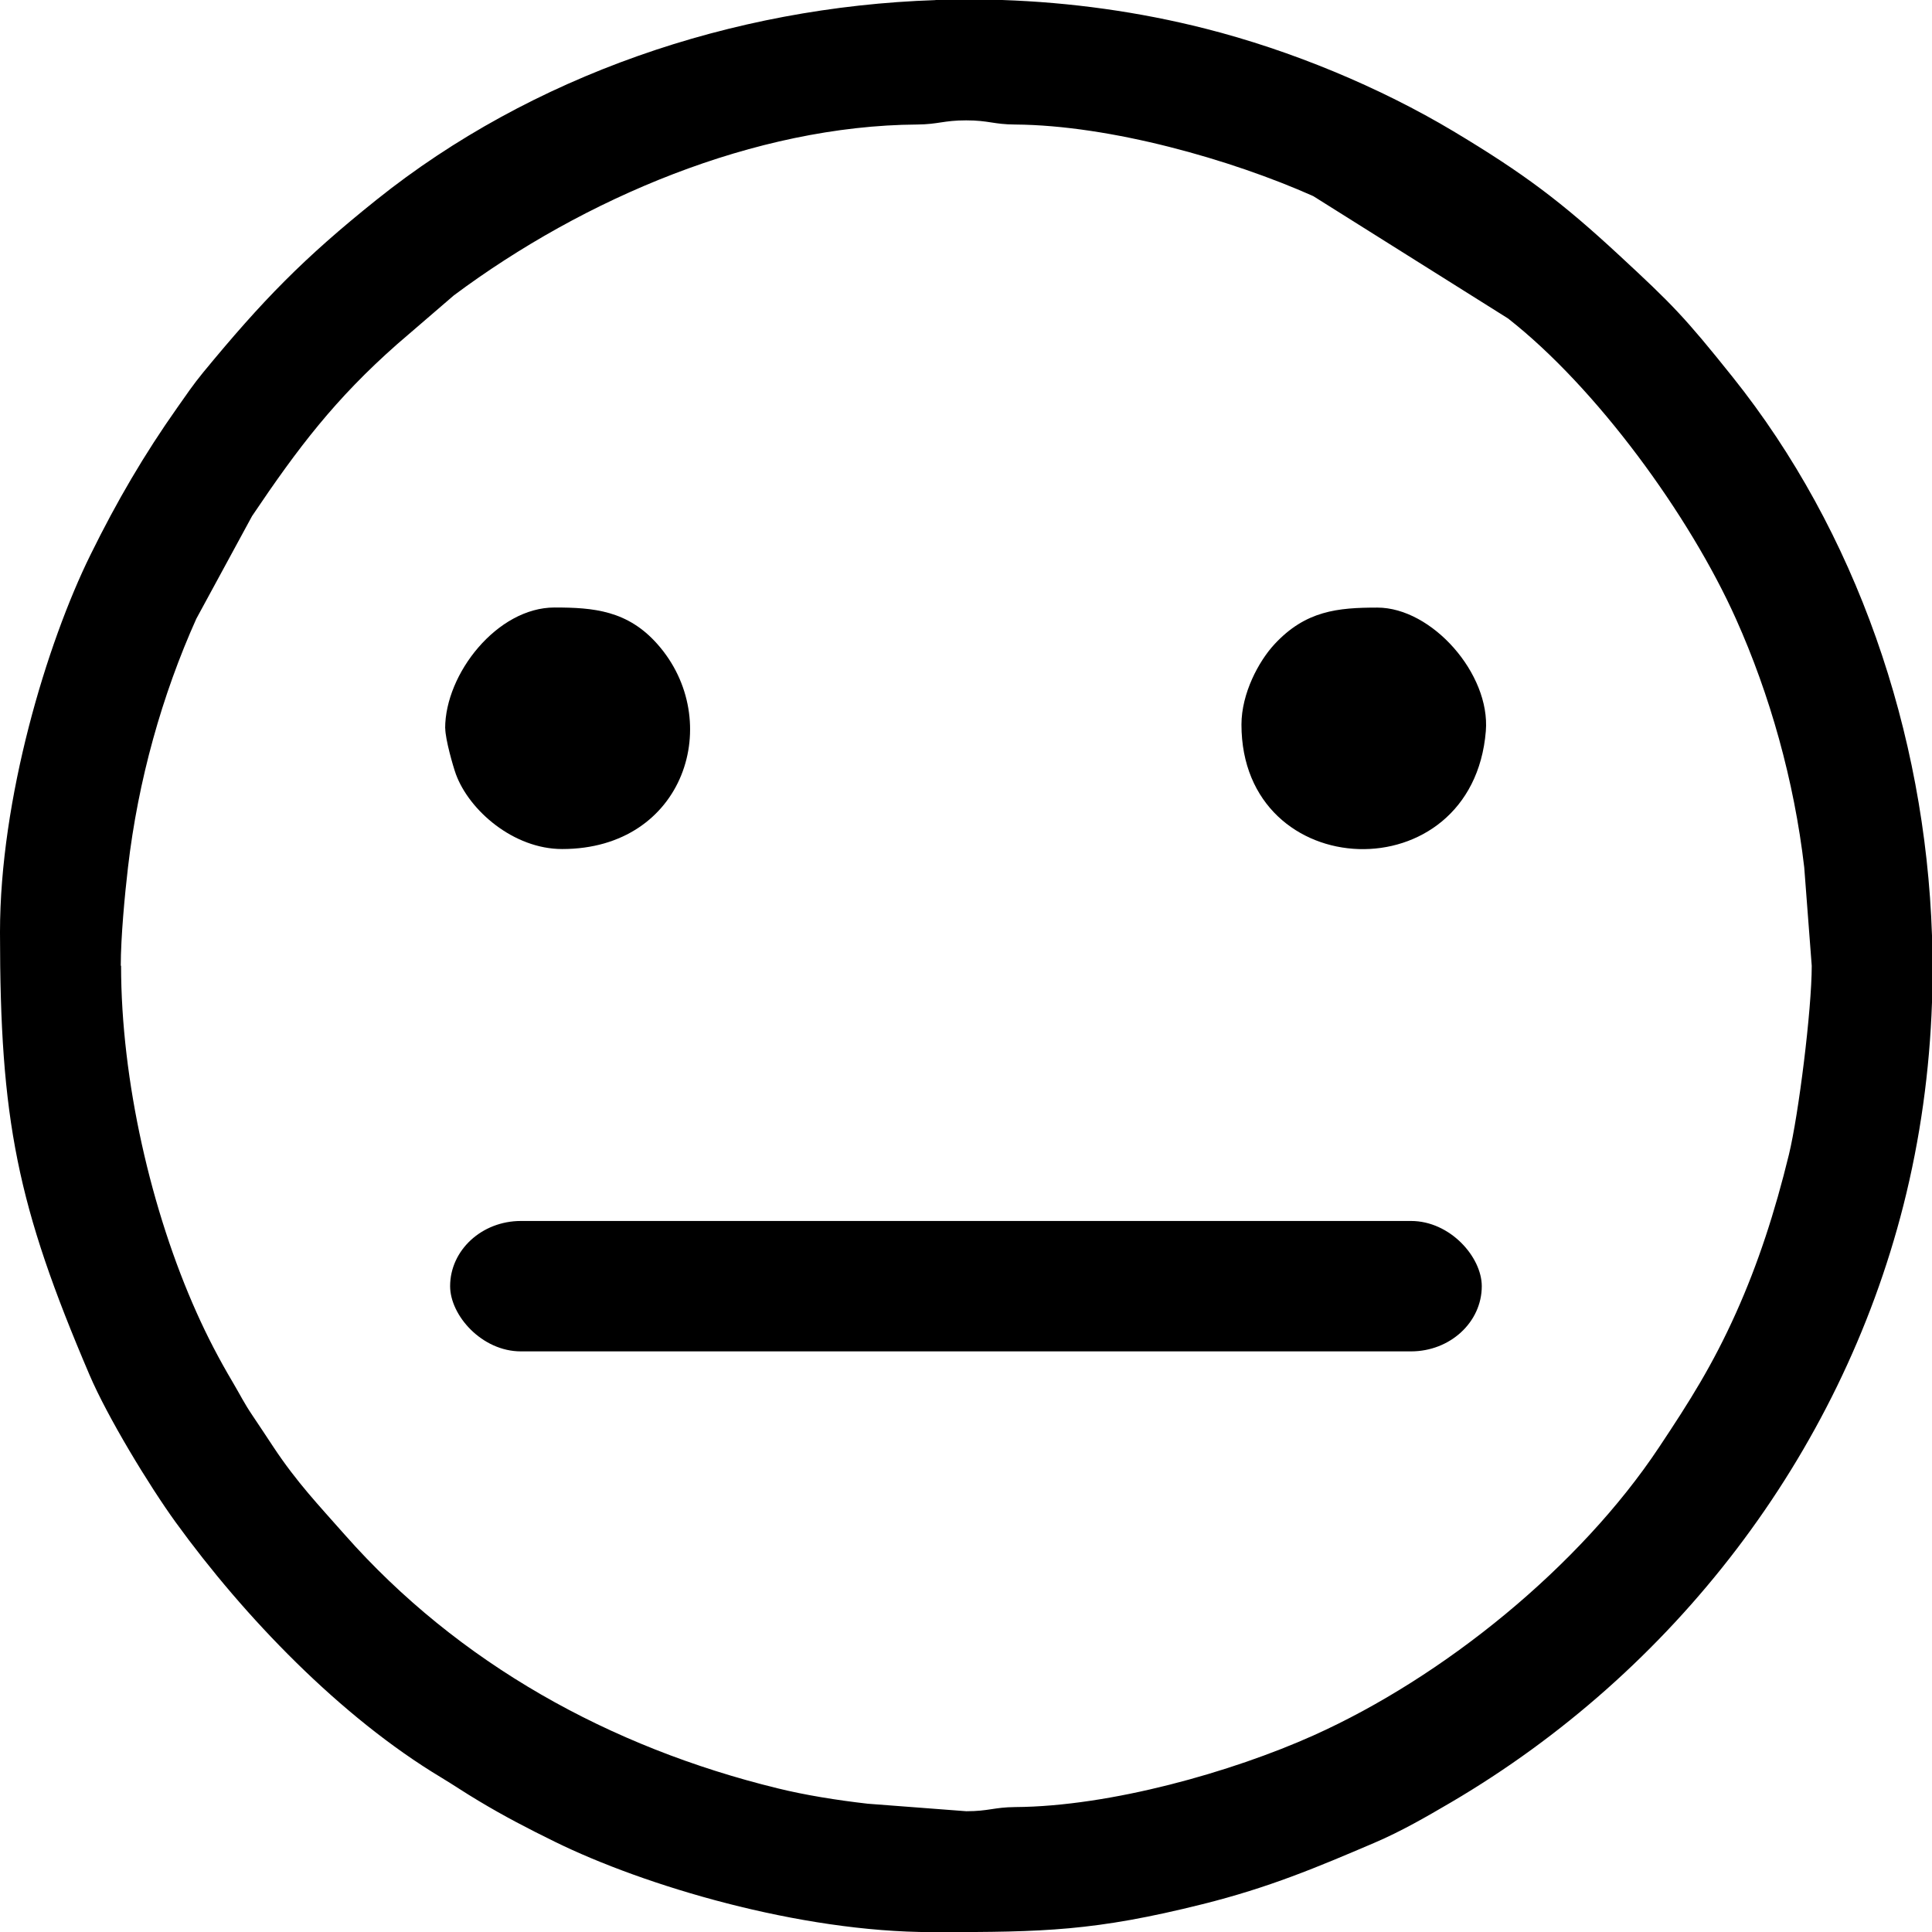<?xml version="1.0" encoding="UTF-8"?>
<!DOCTYPE svg PUBLIC "-//W3C//DTD SVG 1.1//EN" "http://www.w3.org/Graphics/SVG/1.1/DTD/svg11.dtd">
<!-- Creator: CorelDRAW -->
<svg xmlns="http://www.w3.org/2000/svg" xml:space="preserve" width="13.808mm" height="13.808mm" version="1.1" style="shape-rendering:geometricPrecision; text-rendering:geometricPrecision; image-rendering:optimizeQuality; fill-rule:evenodd; clip-rule:evenodd"
viewBox="0 0 190.53 190.53"
 xmlns:xlink="http://www.w3.org/1999/xlink"
 xmlns:xodm="http://www.corel.com/coreldraw/odm/2003">
 <defs>
  <style type="text/css">
   <![CDATA[
    .fil0 {fill:black}
    .fil1 {fill:black}
   ]]>
  </style>
 </defs>
 <g id="Слой_x0020_1">
  <g id="_2487112432832">
   <path class="fil0" d="M11.91 95.26c0,-2.84 0.4,-7.06 0.71,-9.71 1,-8.6 3.36,-17 6.74,-24.53l5.5 -10.13c4.53,-6.73 8.19,-11.55 14.31,-16.95l5.6 -4.82c12.82,-9.55 29.67,-16.73 45.68,-16.84 2.11,-0.02 2.6,-0.41 4.83,-0.41 2.23,0 2.71,0.4 4.82,0.41 9.44,0.07 21.33,3.46 29.41,7.06l19.2 12.06c8.72,6.82 17.92,19.44 22.48,29.62 3.35,7.46 5.75,15.98 6.74,24.52l0.74 9.71c0,4.33 -1.3,14.7 -2.25,18.61 -1.38,5.66 -3.04,10.77 -5.22,15.62 -2.31,5.14 -4.56,8.7 -7.59,13.25 -7.79,11.73 -21.22,22.65 -34.09,28.42 -8.03,3.6 -20.01,7 -29.41,7.06 -2.11,0.02 -2.59,0.41 -4.82,0.41l-9.71 -0.74c-3.07,-0.35 -6.18,-0.85 -8.9,-1.52 -16.52,-4.04 -31.46,-12.3 -42.7,-25.03 -2.53,-2.87 -4.69,-5.12 -7.01,-8.62 -0.79,-1.19 -1.31,-1.99 -2.08,-3.13 -0.83,-1.23 -1.16,-1.95 -1.94,-3.27 -1.35,-2.28 -2.51,-4.51 -3.56,-6.86 -4.48,-9.99 -7.45,-22.9 -7.45,-34.23zm80.35 -95.26l6.57 0c6.75,0.23 13.48,1.16 20.03,2.82 8.48,2.15 17.21,5.78 24.48,10.13 6.94,4.16 10.65,6.95 16.39,12.27 5.18,4.8 6.38,6.01 11.13,11.95 12.18,15.23 19,35.01 19.67,55.1l0 6.57c-0.23,6.75 -1.16,13.48 -2.82,20.03 -6.29,24.76 -22.69,45.99 -44.59,58.86 -2.44,1.43 -4.91,2.86 -7.55,3.99 -5.68,2.43 -10.42,4.43 -17,6.07 -10.61,2.65 -15.64,2.75 -26.14,2.75l-0.51 0c-13.11,0 -28.4,-4.58 -37.22,-8.92 -2.61,-1.28 -5.02,-2.53 -7.51,-4.03 -1.33,-0.79 -2.46,-1.56 -3.67,-2.29 -9.94,-5.97 -19.43,-15.84 -26.19,-25.17 -2.65,-3.66 -6.74,-10.41 -8.51,-14.56 -7.14,-16.71 -8.82,-25.11 -8.82,-43.65 0,-13.11 4.58,-28.4 8.93,-37.22 2.61,-5.3 5.3,-9.89 8.56,-14.51 0.85,-1.21 1.54,-2.23 2.52,-3.43 5.86,-7.12 9.91,-11.29 17.15,-17.08 15.23,-12.18 35.01,-19 55.1,-19.67z"/>
   <path class="fil0" d="M122.43 71.45c0,15.85 22.79,16.69 24.1,0.65 0.46,-5.65 -5.32,-12.18 -10.7,-12.18 -3.9,0 -7.08,0.3 -10.15,3.62 -1.54,1.66 -3.25,4.83 -3.25,7.92z"/>
   <path class="fil0" d="M43.91 71.82c0,1.07 0.77,3.76 1.05,4.53 1.32,3.59 5.69,7.38 10.48,7.38 12.15,0 16.04,-12.7 9.4,-20.2 -2.94,-3.33 -6.3,-3.62 -10.15,-3.62 -5.66,0 -10.79,6.54 -10.79,11.91z"/>
   <rect class="fil1" x="44.39" y="120.41" width="101.74" height="12.86" rx="6.98" ry="6.43"/>
  </g>
 </g>
</svg>
